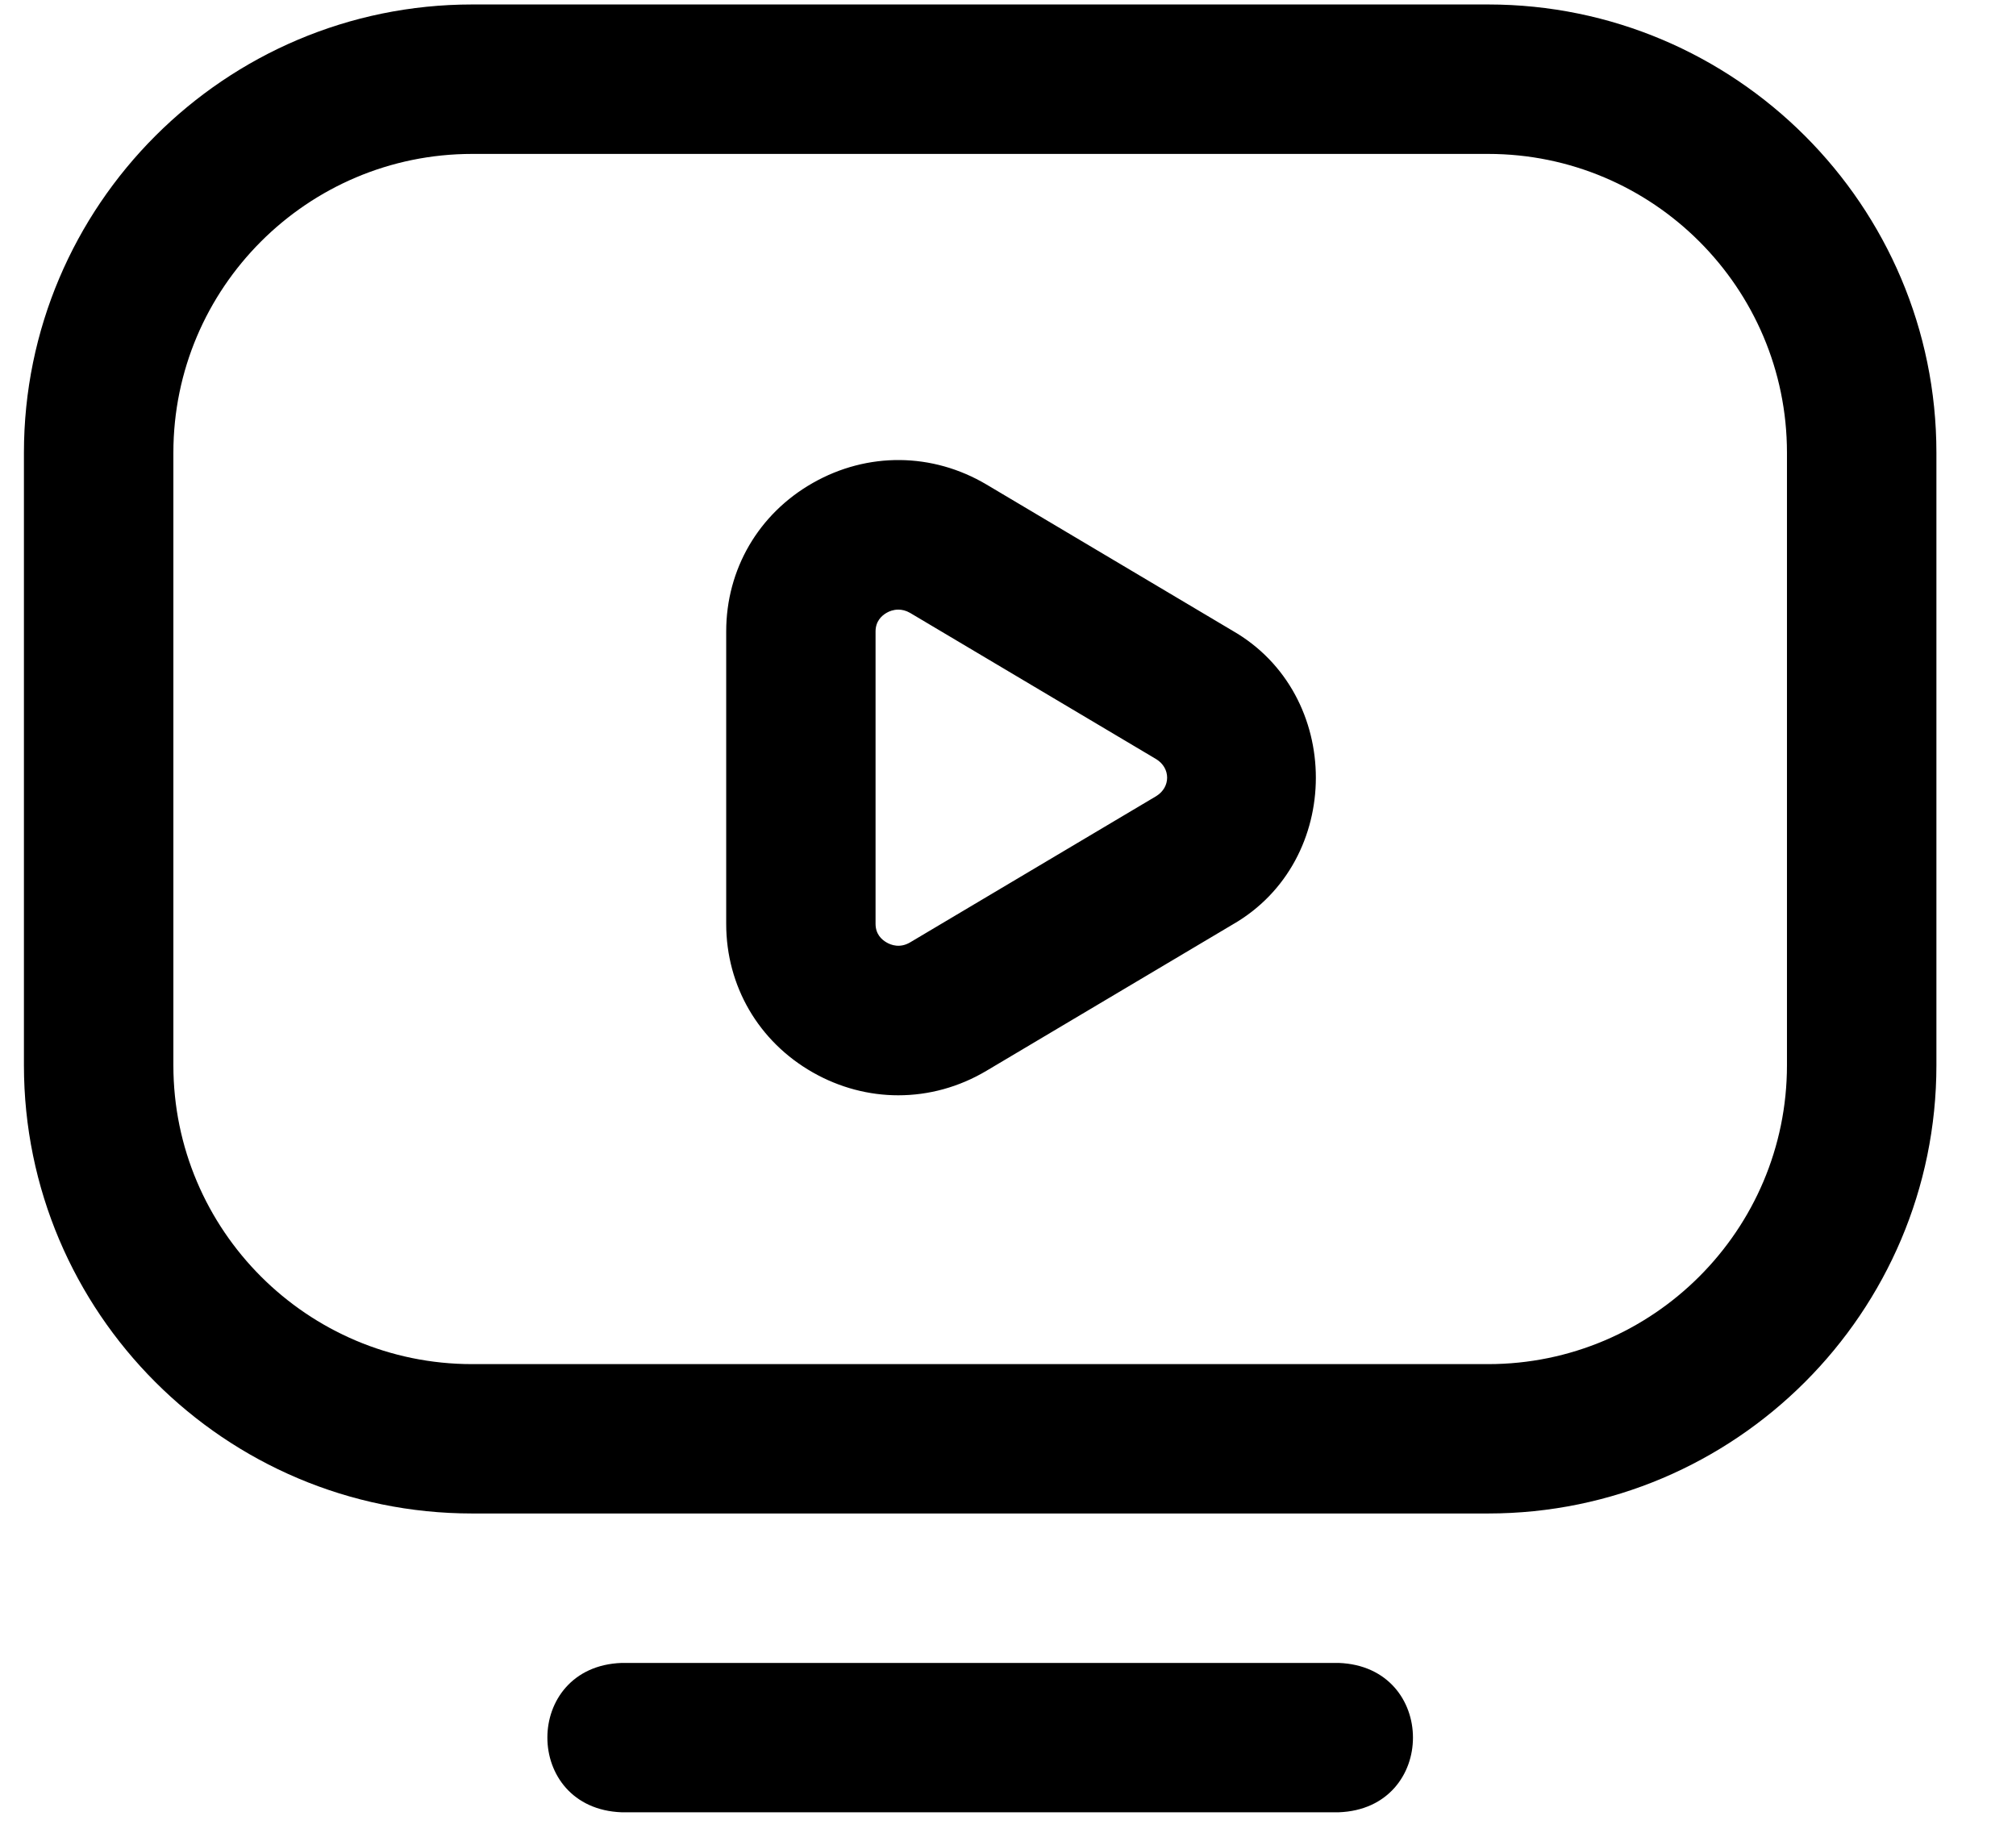 <svg width="23" height="21" viewBox="0 0 23 21" fill="none" xmlns="http://www.w3.org/2000/svg">
<path d="M15.273 20.676H7.092C5.962 20.634 5.963 19.013 7.092 18.972H15.273C16.403 19.014 16.402 20.635 15.273 20.676ZM16.978 17.267H5.386C2.567 17.267 0.273 14.974 0.273 12.154V5.165C0.273 2.345 2.567 0.051 5.387 0.051H16.978C19.798 0.051 22.092 2.345 22.092 5.165V12.153C22.092 14.973 19.798 17.267 16.978 17.267ZM5.387 1.756C3.507 1.756 1.978 3.285 1.978 5.165V12.154C1.978 14.034 3.507 15.563 5.386 15.563H16.978C18.858 15.563 20.387 14.033 20.387 12.153V5.165C20.387 3.285 18.858 1.756 16.978 1.756H5.387ZM10.248 12.496C9.914 12.496 9.579 12.409 9.273 12.235C8.654 11.883 8.285 11.249 8.285 10.54V7.204C8.285 6.495 8.654 5.862 9.273 5.51C9.897 5.155 10.638 5.162 11.255 5.528L14.062 7.196C15.329 7.923 15.329 9.822 14.062 10.548L11.255 12.216C11.255 12.216 11.255 12.216 11.255 12.216C10.941 12.403 10.595 12.496 10.248 12.496ZM10.249 6.955C10.192 6.955 10.145 6.974 10.116 6.991C10.058 7.024 9.989 7.088 9.989 7.204V10.54C9.989 10.657 10.058 10.72 10.116 10.753C10.166 10.782 10.268 10.82 10.384 10.751L13.191 9.083C13.357 8.981 13.357 8.763 13.191 8.661L10.384 6.993C10.336 6.965 10.29 6.955 10.249 6.955Z" fill="black"/>
</svg>
